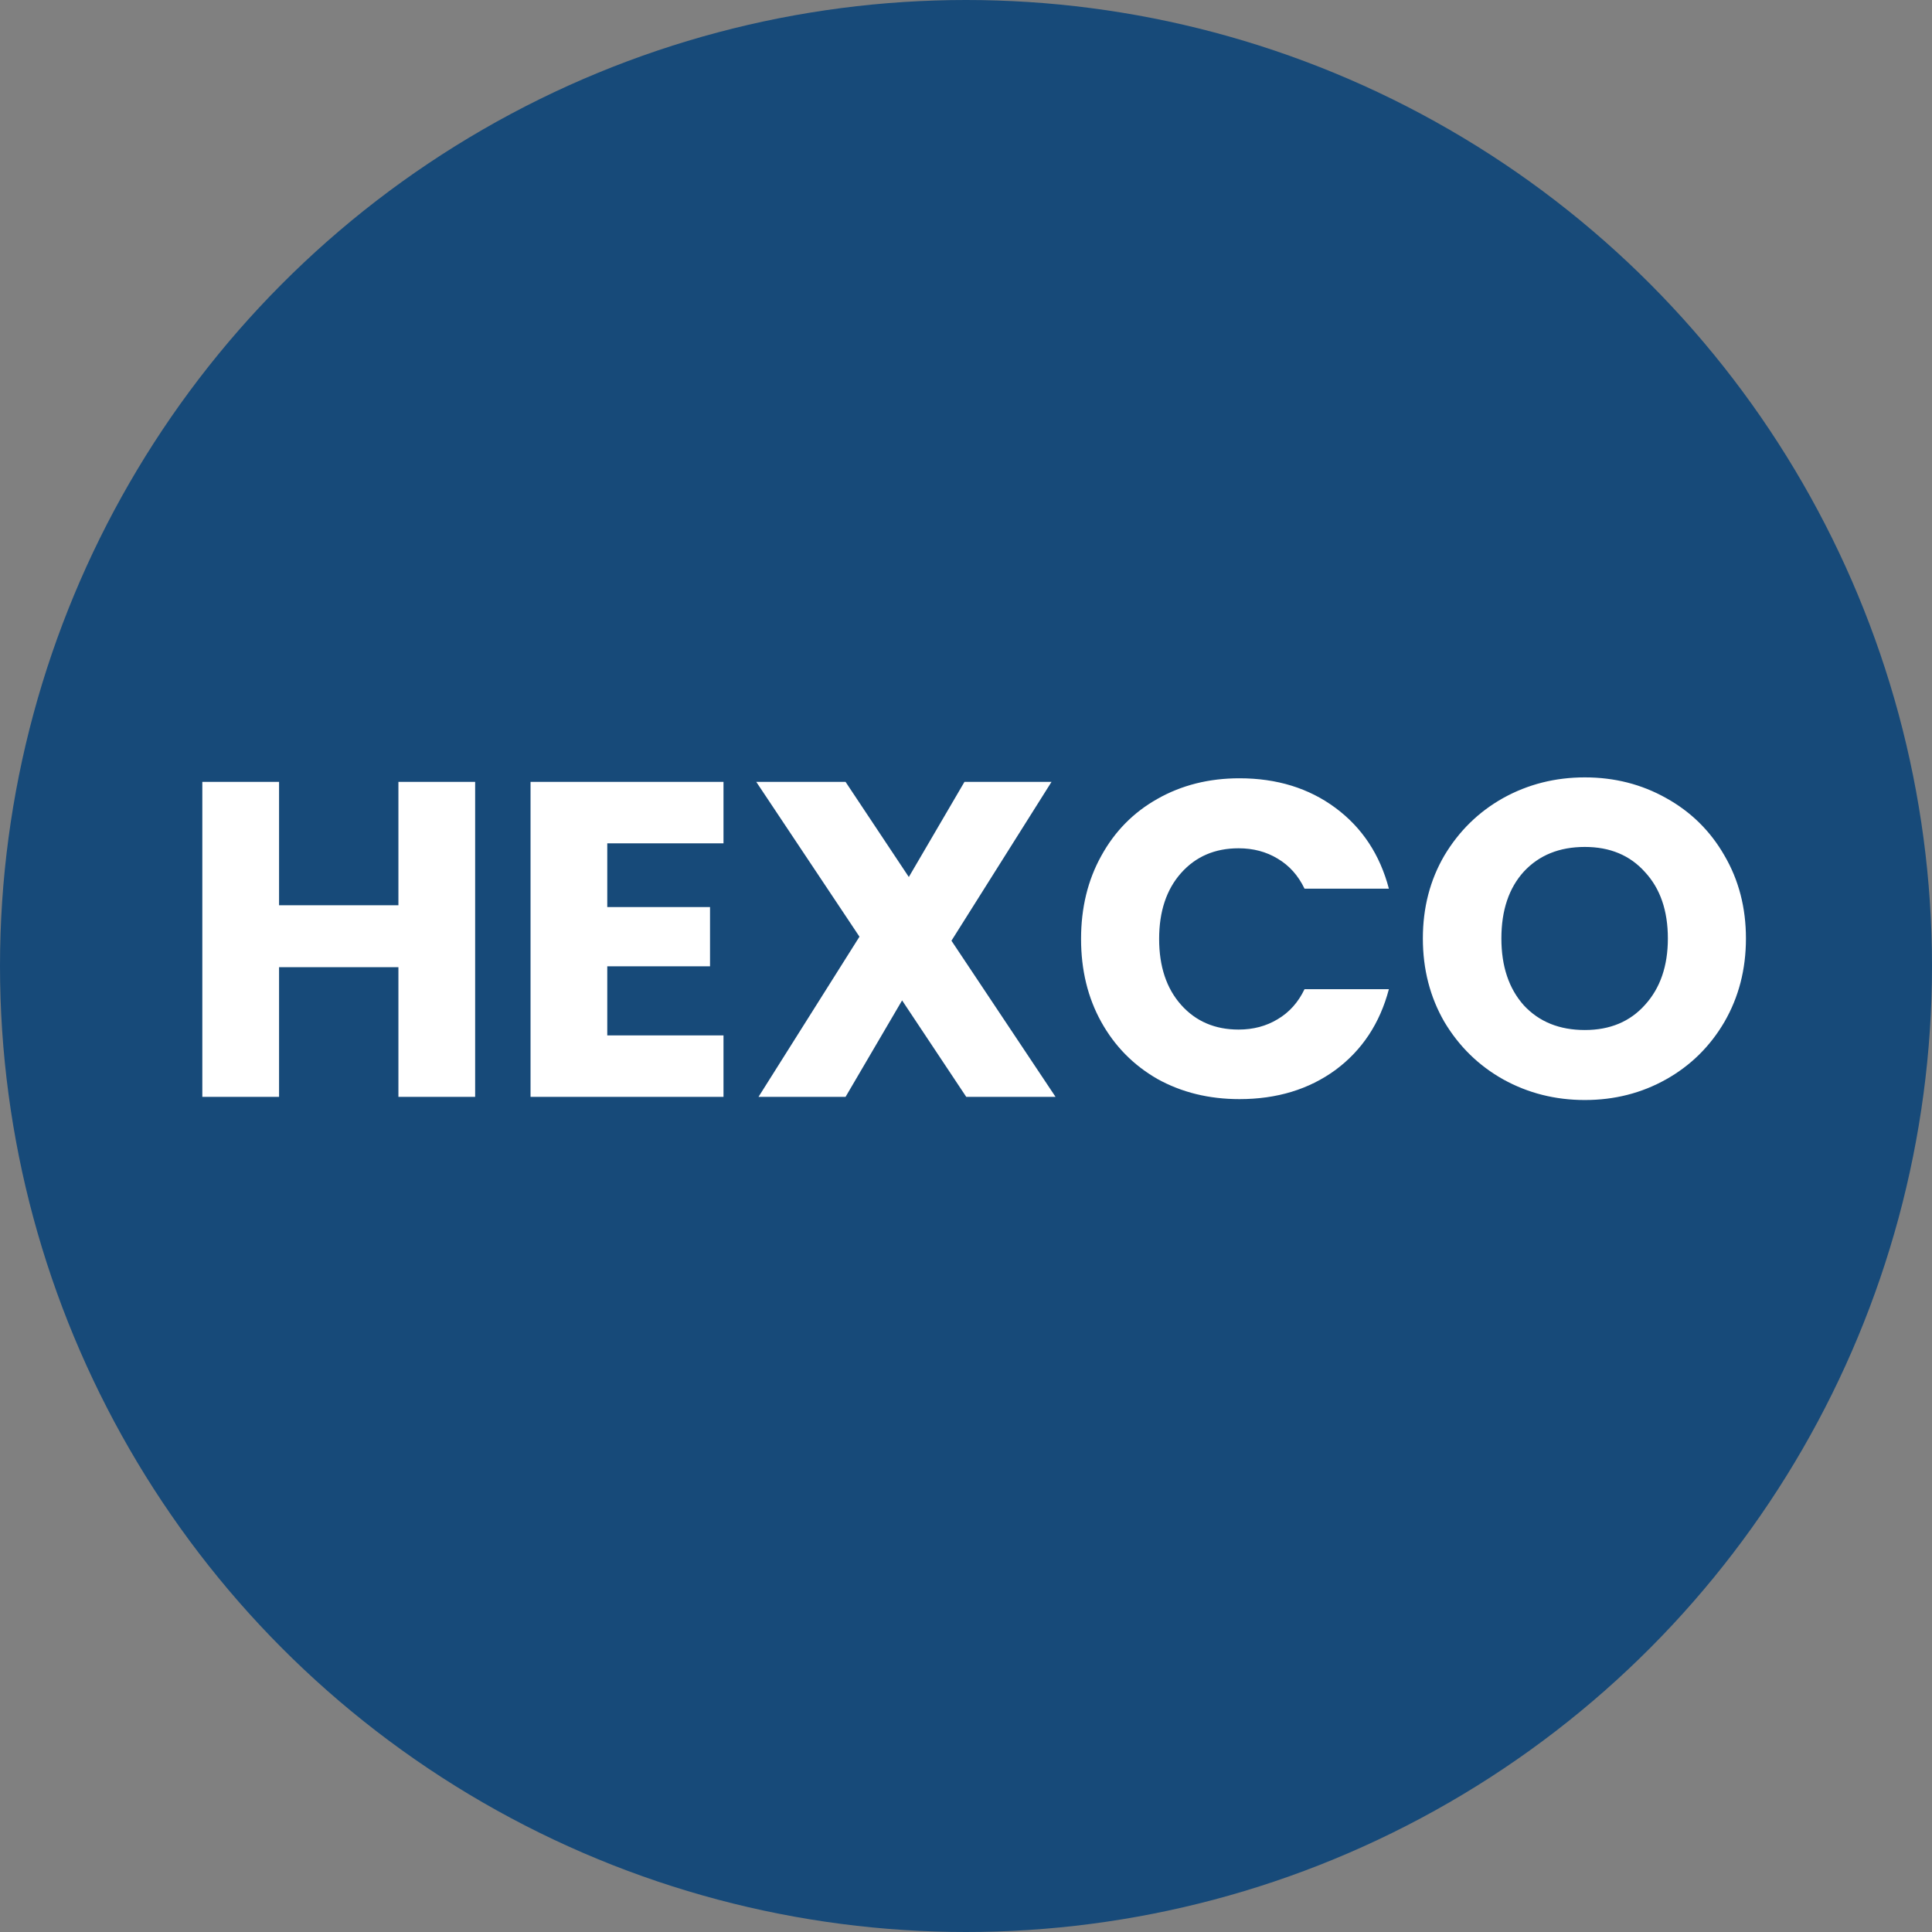 <svg width="155" height="155" viewBox="0 0 155 155" fill="none" xmlns="http://www.w3.org/2000/svg">
<rect x="0" y="0" width="155" height="155" fill="#808080" stroke="none"/>
<circle cx="77.5" cy="77.5" r="77.5" fill="#174A79"/>
<path d="M38.12 62.728V88H31.964V77.596H22.388V88H16.232V62.728H22.388V72.628H31.964V62.728H38.12ZM48.72 67.66V72.772H56.964V77.524H48.72V83.068H58.044V88H42.564V62.728H58.044V67.66H48.72ZM77.521 88L72.373 80.26L67.837 88H60.853L68.953 75.148L60.673 62.728H67.837L72.913 70.36L77.377 62.728H84.361L76.333 75.472L84.685 88H77.521ZM86.731 75.328C86.731 72.832 87.271 70.612 88.351 68.668C89.431 66.7 90.931 65.176 92.851 64.096C94.795 62.992 96.991 62.44 99.439 62.44C102.439 62.44 105.007 63.232 107.143 64.816C109.279 66.4 110.707 68.56 111.427 71.296H104.659C104.155 70.24 103.435 69.436 102.499 68.884C101.587 68.332 100.543 68.056 99.367 68.056C97.471 68.056 95.935 68.716 94.759 70.036C93.583 71.356 92.995 73.12 92.995 75.328C92.995 77.536 93.583 79.3 94.759 80.62C95.935 81.94 97.471 82.6 99.367 82.6C100.543 82.6 101.587 82.324 102.499 81.772C103.435 81.22 104.155 80.416 104.659 79.36H111.427C110.707 82.096 109.279 84.256 107.143 85.84C105.007 87.4 102.439 88.18 99.439 88.18C96.991 88.18 94.795 87.64 92.851 86.56C90.931 85.456 89.431 83.932 88.351 81.988C87.271 80.044 86.731 77.824 86.731 75.328ZM127.149 88.252C124.773 88.252 122.589 87.7 120.597 86.596C118.629 85.492 117.057 83.956 115.881 81.988C114.729 79.996 114.153 77.764 114.153 75.292C114.153 72.82 114.729 70.6 115.881 68.632C117.057 66.664 118.629 65.128 120.597 64.024C122.589 62.92 124.773 62.368 127.149 62.368C129.525 62.368 131.697 62.92 133.665 64.024C135.657 65.128 137.217 66.664 138.345 68.632C139.497 70.6 140.073 72.82 140.073 75.292C140.073 77.764 139.497 79.996 138.345 81.988C137.193 83.956 135.633 85.492 133.665 86.596C131.697 87.7 129.525 88.252 127.149 88.252ZM127.149 82.636C129.165 82.636 130.773 81.964 131.973 80.62C133.197 79.276 133.809 77.5 133.809 75.292C133.809 73.06 133.197 71.284 131.973 69.964C130.773 68.62 129.165 67.948 127.149 67.948C125.109 67.948 123.477 68.608 122.253 69.928C121.053 71.248 120.453 73.036 120.453 75.292C120.453 77.524 121.053 79.312 122.253 80.656C123.477 81.976 125.109 82.636 127.149 82.636Z" fill="white"/>
</svg>
